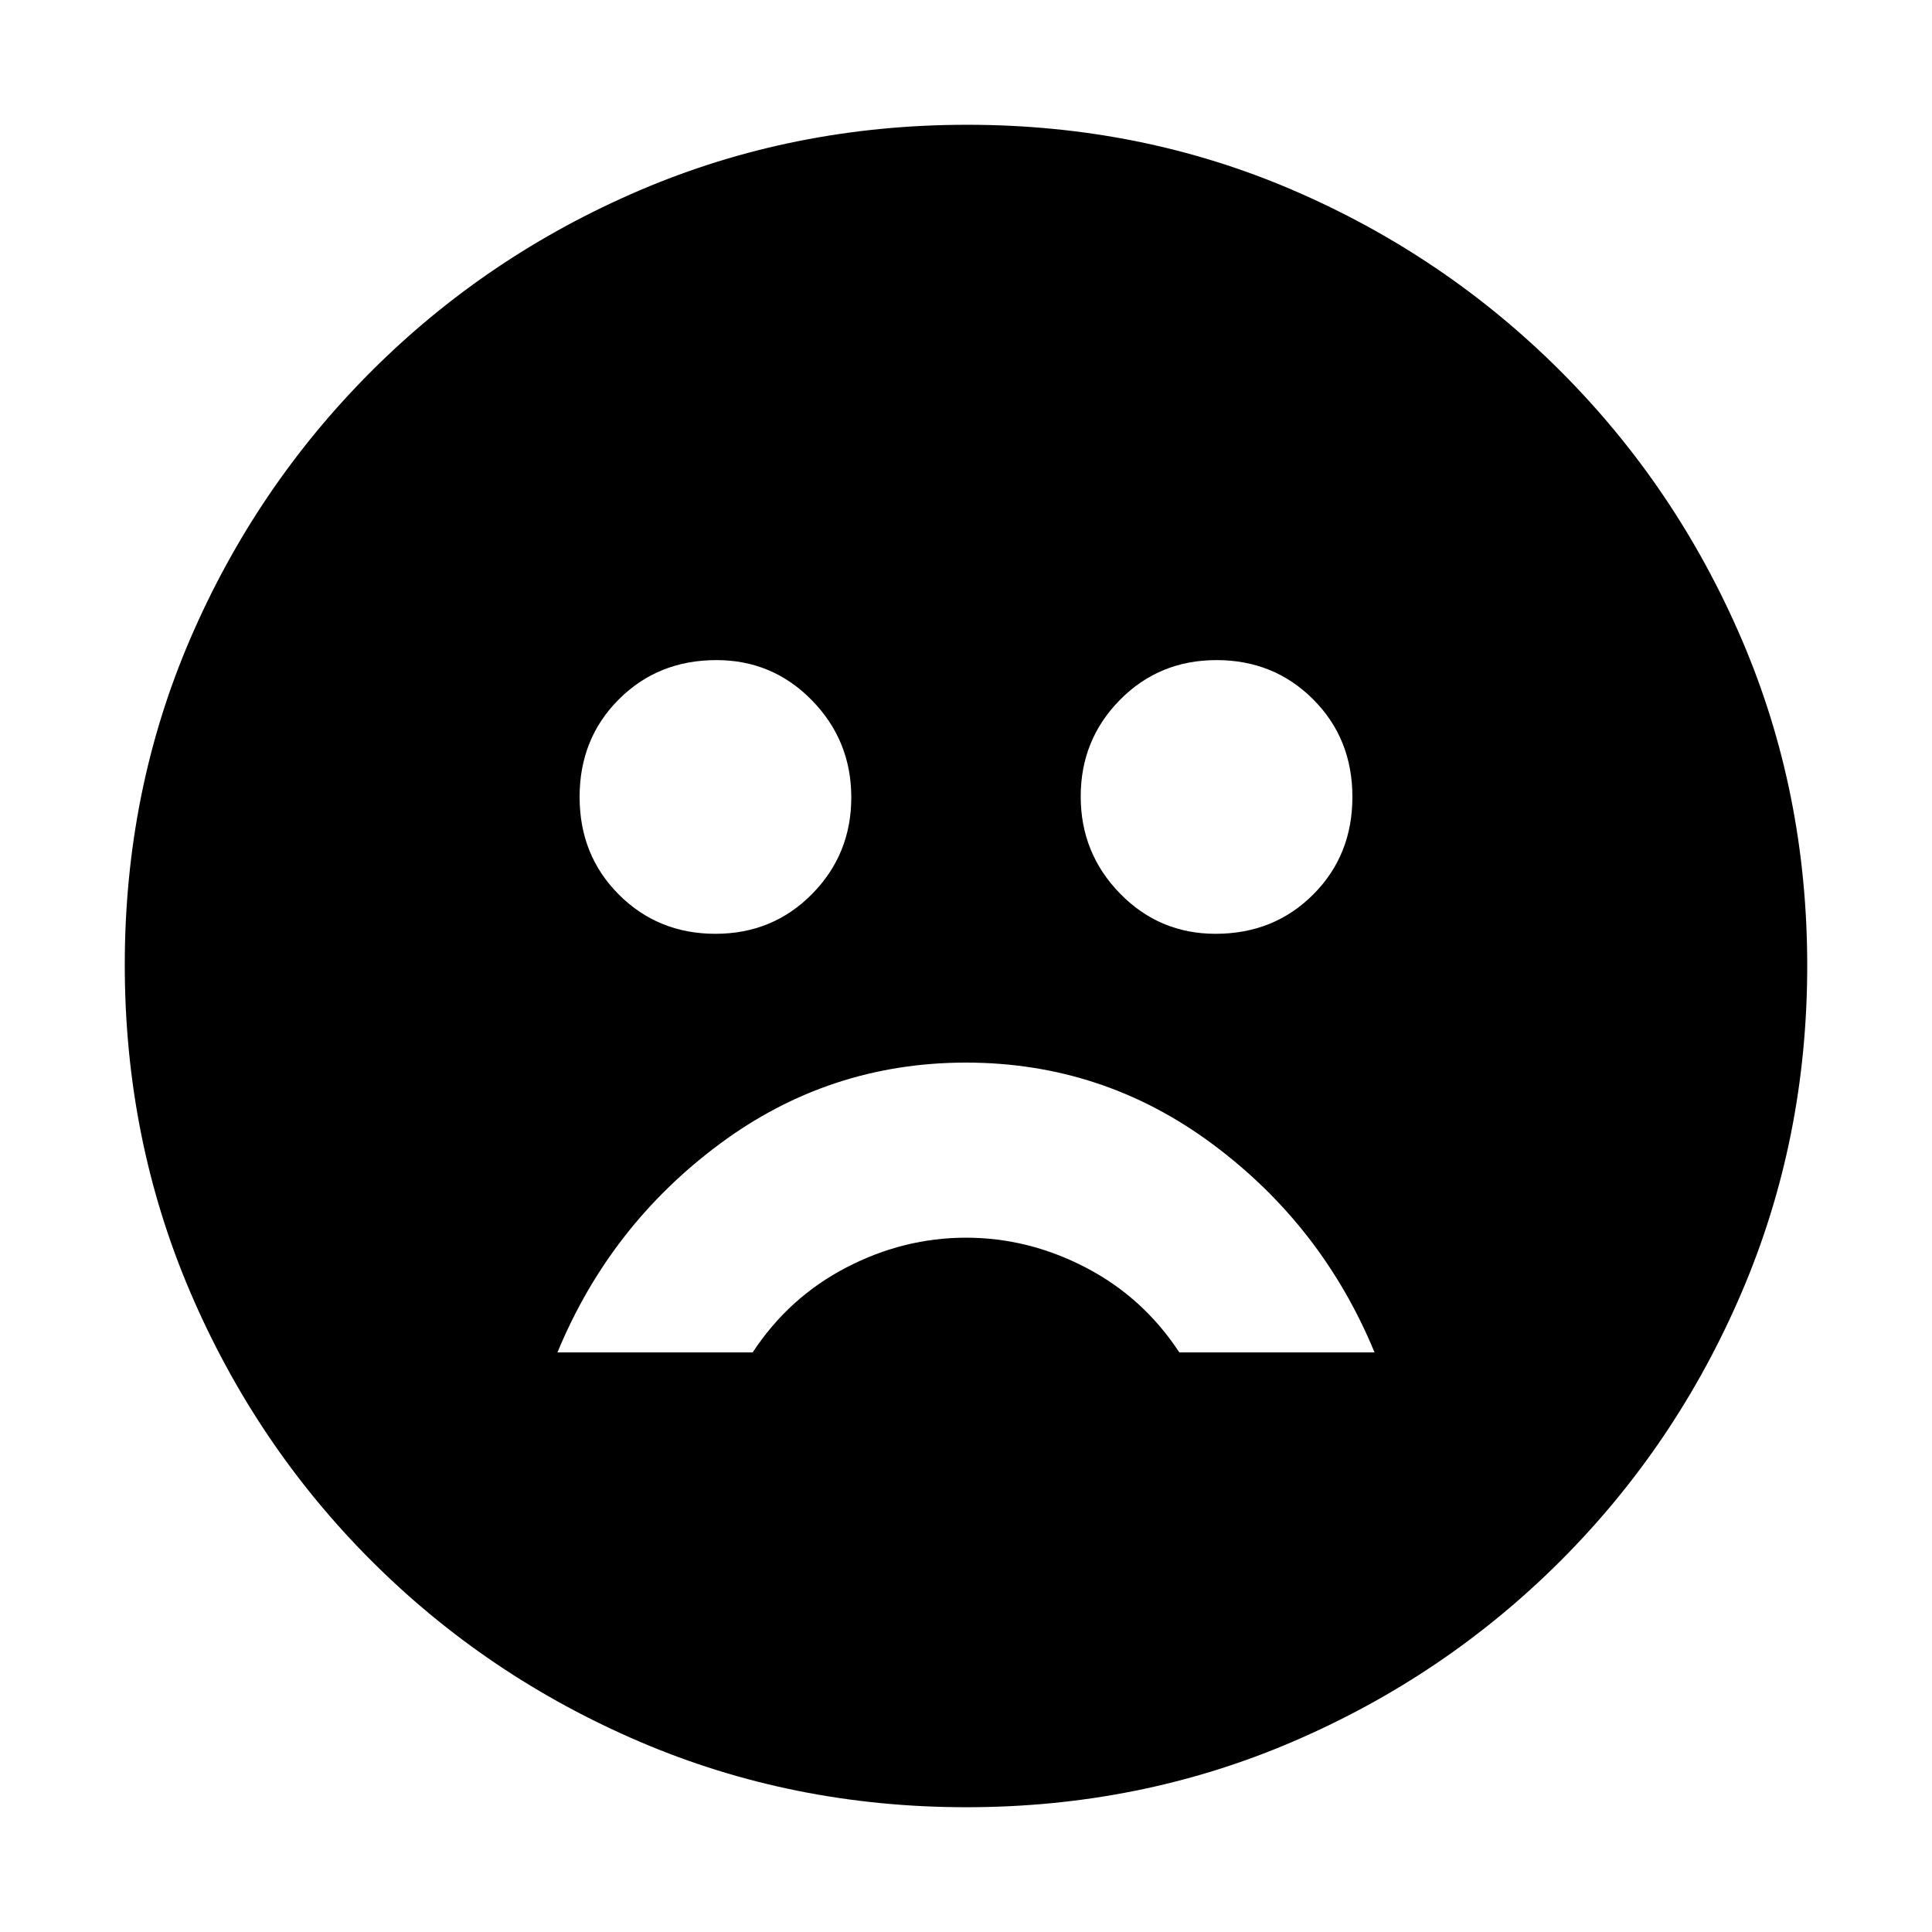 <svg xmlns="http://www.w3.org/2000/svg" height="20" viewBox="0 -960 960 960" width="20"><path d="M604-496q29 0 48.5-19.5T672-564q0-29-19.5-48.5t-48-19.5q-28.5 0-48 19.765-19.5 19.764-19.5 48Q537-536 556.542-516q19.541 20 47.458 20Zm-248.5 0q28.5 0 48-19.765 19.5-19.764 19.5-48Q423-592 403.458-612 383.917-632 356-632q-29 0-48.5 19.5T288-564q0 29 19.5 48.5t48 19.5ZM480-432q-68 0-122.5 40.5T277-288h97q17.916-27.3 46.458-42.15Q449-345 480-345t59.542 14.85Q568.084-315.3 586-288h97q-26-63-80.5-103.5T480-432Zm.192 370Q394-62 318-94.5q-76-32.5-133.5-90t-90-133.542Q62-394.083 62-480.542 62-567 94.5-642.5t90-133q57.5-57.5 133.542-90 76.041-32.5 162.5-32.5Q567-898 642.5-865.5t133 90q57.5 57.5 90 133.308 32.5 75.807 32.5 162Q898-394 865.5-318q-32.5 76-90 133.5t-133.308 90q-75.807 32.5-162 32.5Z"/></svg>